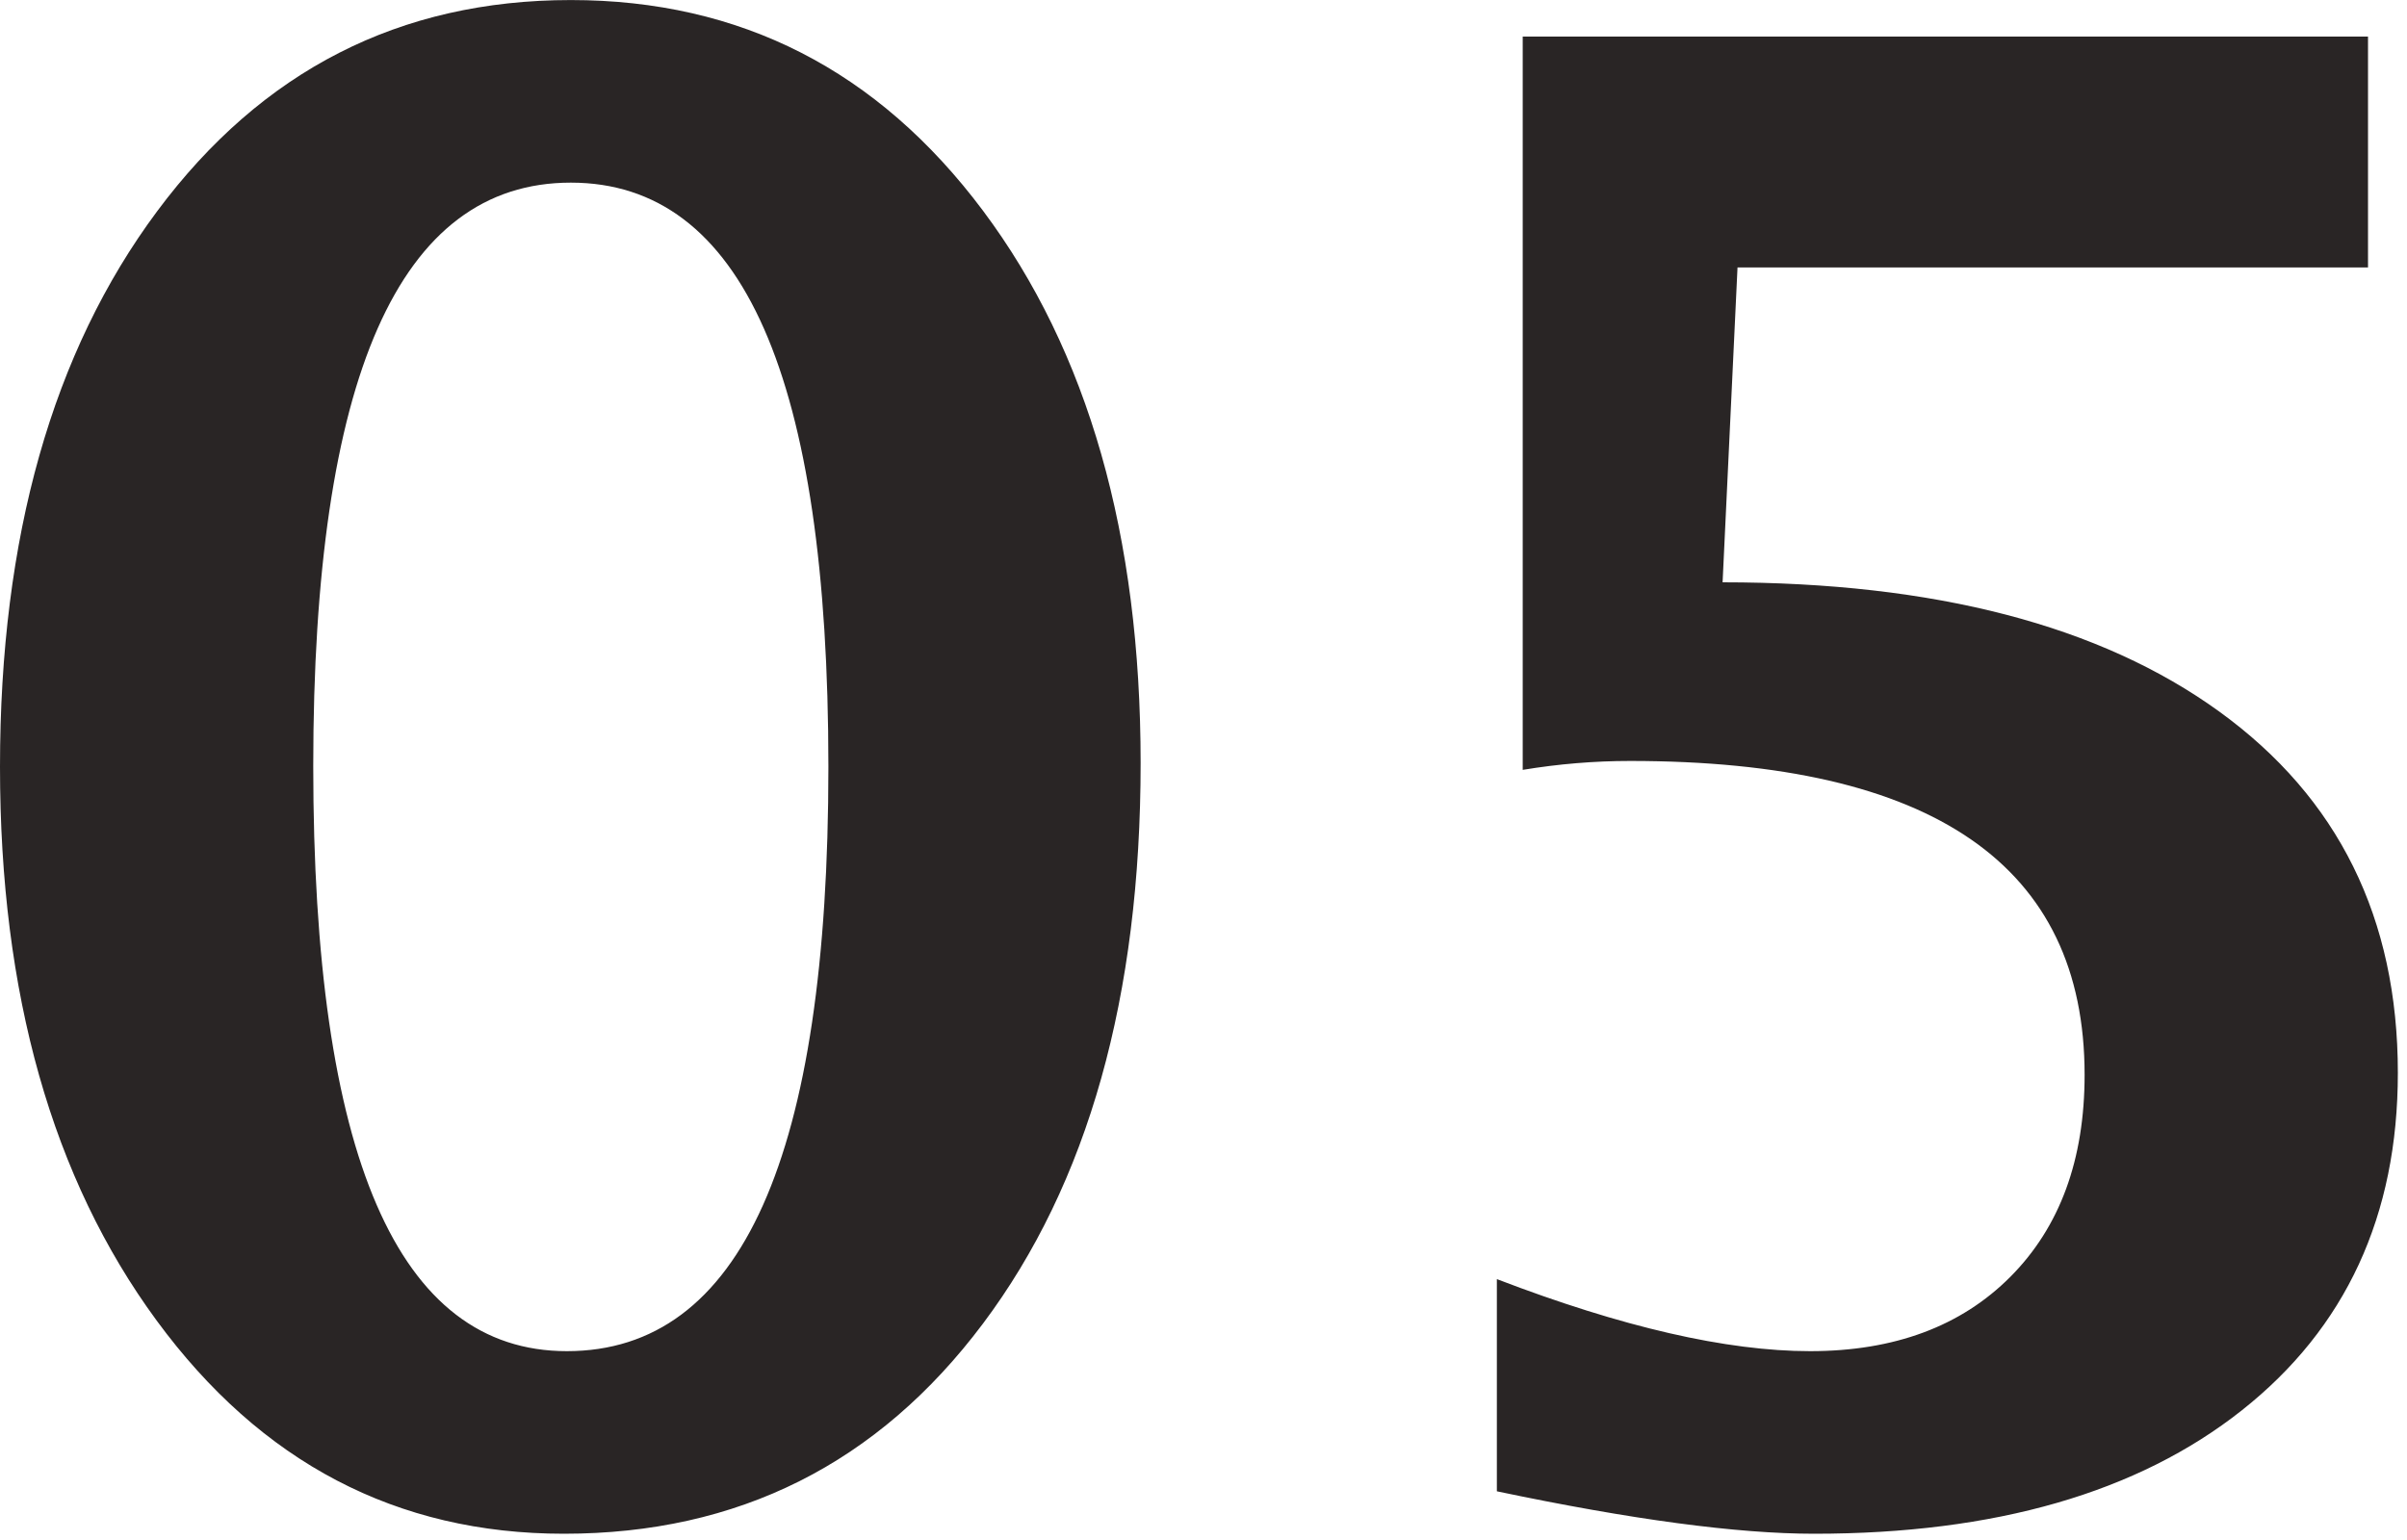 <?xml version="1.0" encoding="UTF-8"?>
<svg width="50px" height="32px" viewBox="0 0 50 32" version="1.1" xmlns="http://www.w3.org/2000/svg" xmlns:xlink="http://www.w3.org/1999/xlink">
    <!-- Generator: Sketch 52.6 (67491) - http://www.bohemiancoding.com/sketch -->
    <title>05</title>
    <desc>Created with Sketch.</desc>
    <g id="Page-1" stroke="none" stroke-width="1" fill="none" fill-rule="evenodd">
        <path d="M11.713,31.87 C8.242,31.87 5.423,30.393 3.254,27.44 C1.085,24.487 0,20.652 0,15.935 C0,11.164 1.088,7.315 3.264,4.39 C5.44,1.464 8.304,0.001 11.857,0.001 C15.383,0.001 18.237,1.46 20.42,4.379 C22.603,7.298 23.694,11.123 23.694,15.853 C23.694,20.707 22.603,24.59 20.42,27.502 C18.237,30.414 15.335,31.87 11.713,31.87 Z M11.775,28.076 C15.397,28.076 17.208,24.029 17.208,15.935 C17.208,7.842 15.424,3.795 11.857,3.795 C8.291,3.795 6.507,7.835 6.507,15.915 C6.507,24.022 8.263,28.076 11.775,28.076 Z M31.094,30.988 L31.094,26.579 C33.697,27.577 35.866,28.076 37.601,28.076 C39.35,28.076 40.738,27.56 41.764,26.528 C42.79,25.495 43.303,24.098 43.303,22.334 C43.303,17.986 40.156,15.812 33.862,15.812 C33.119,15.812 32.375,15.874 31.631,15.997 L31.631,0.76 L49.19,0.76 L49.19,5.558 L36.093,5.558 L35.783,12.1 C40.19,12.1 43.63,12.996 46.102,14.787 C48.574,16.578 49.81,19.08 49.81,22.293 C49.81,25.26 48.729,27.598 46.567,29.307 C44.405,31.016 41.444,31.87 37.684,31.87 C36.086,31.87 33.89,31.576 31.094,30.988 Z" id="05" fill="#292525"></path>
    </g>
</svg>